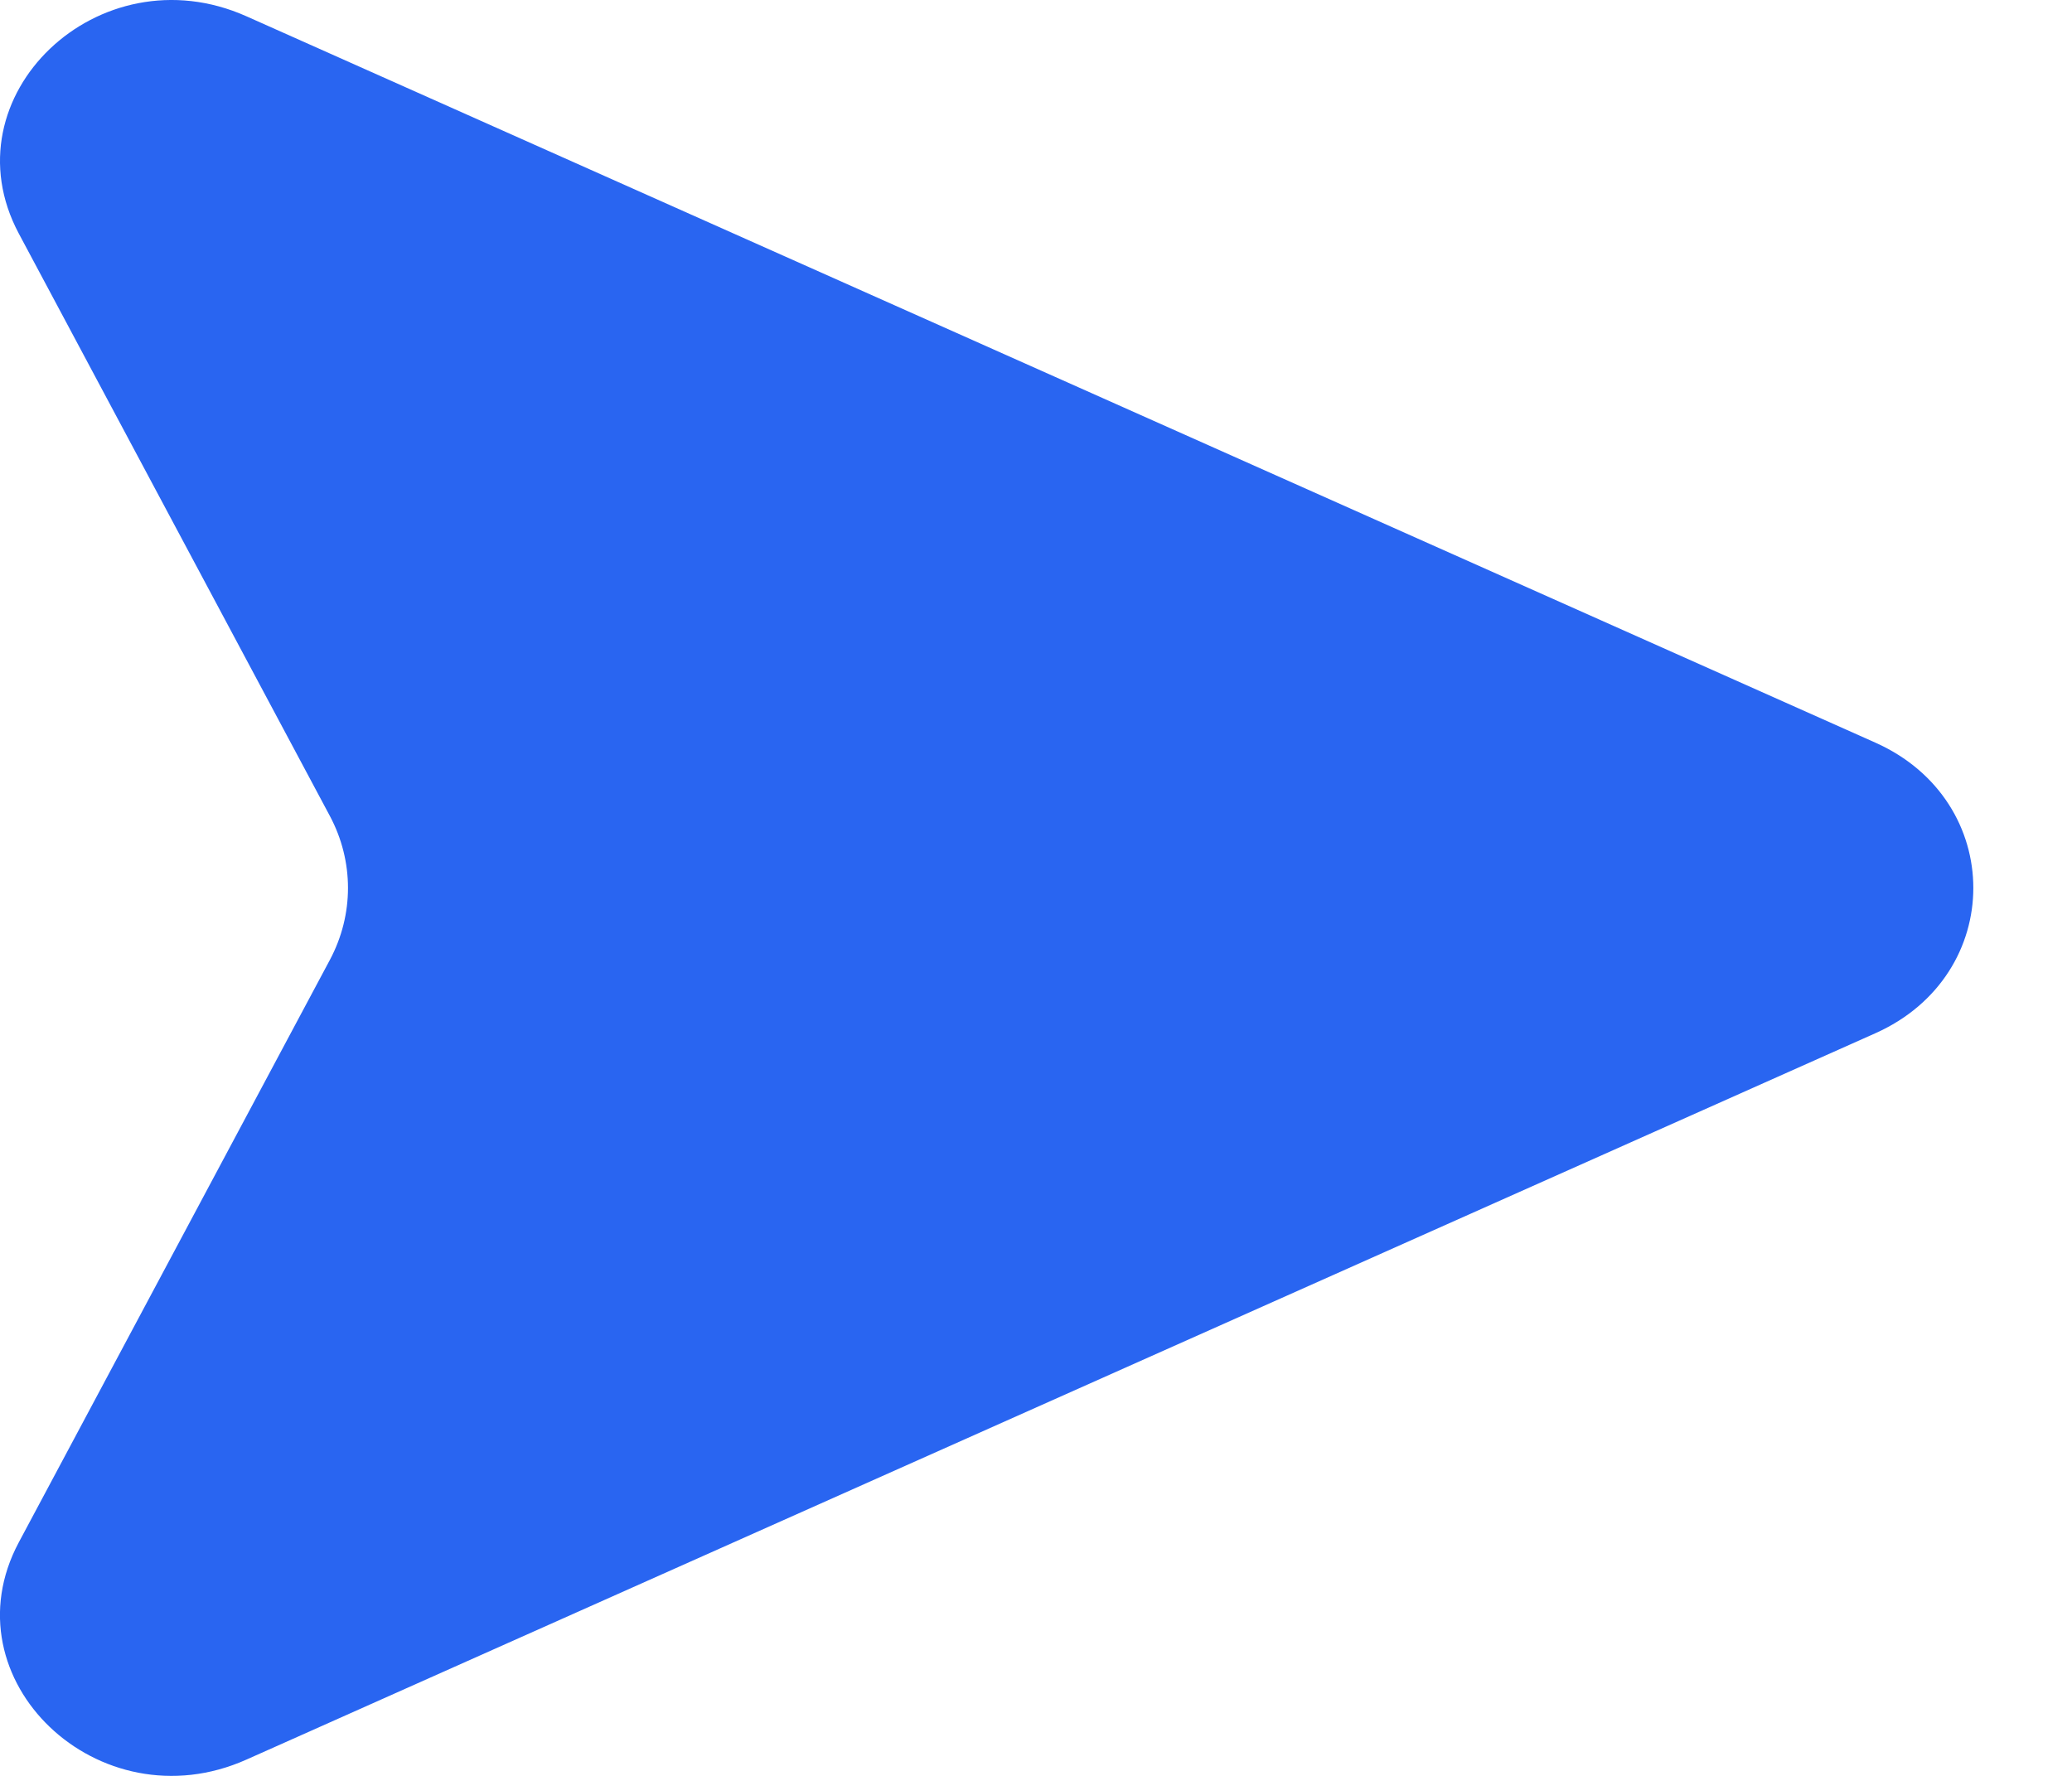 <svg width="14" height="12" viewBox="0 0 14 12" fill="none" xmlns="http://www.w3.org/2000/svg">
<path d="M1.665 0.11L12.671 5.018C13.554 5.412 13.554 6.588 12.671 6.982L1.665 11.89C0.668 12.335 -0.367 11.348 0.127 10.422L2.229 6.486C2.392 6.18 2.392 5.82 2.229 5.514L0.127 1.578C-0.366 0.653 0.667 -0.335 1.665 0.11Z" fill="#2965F1"/>
</svg>
